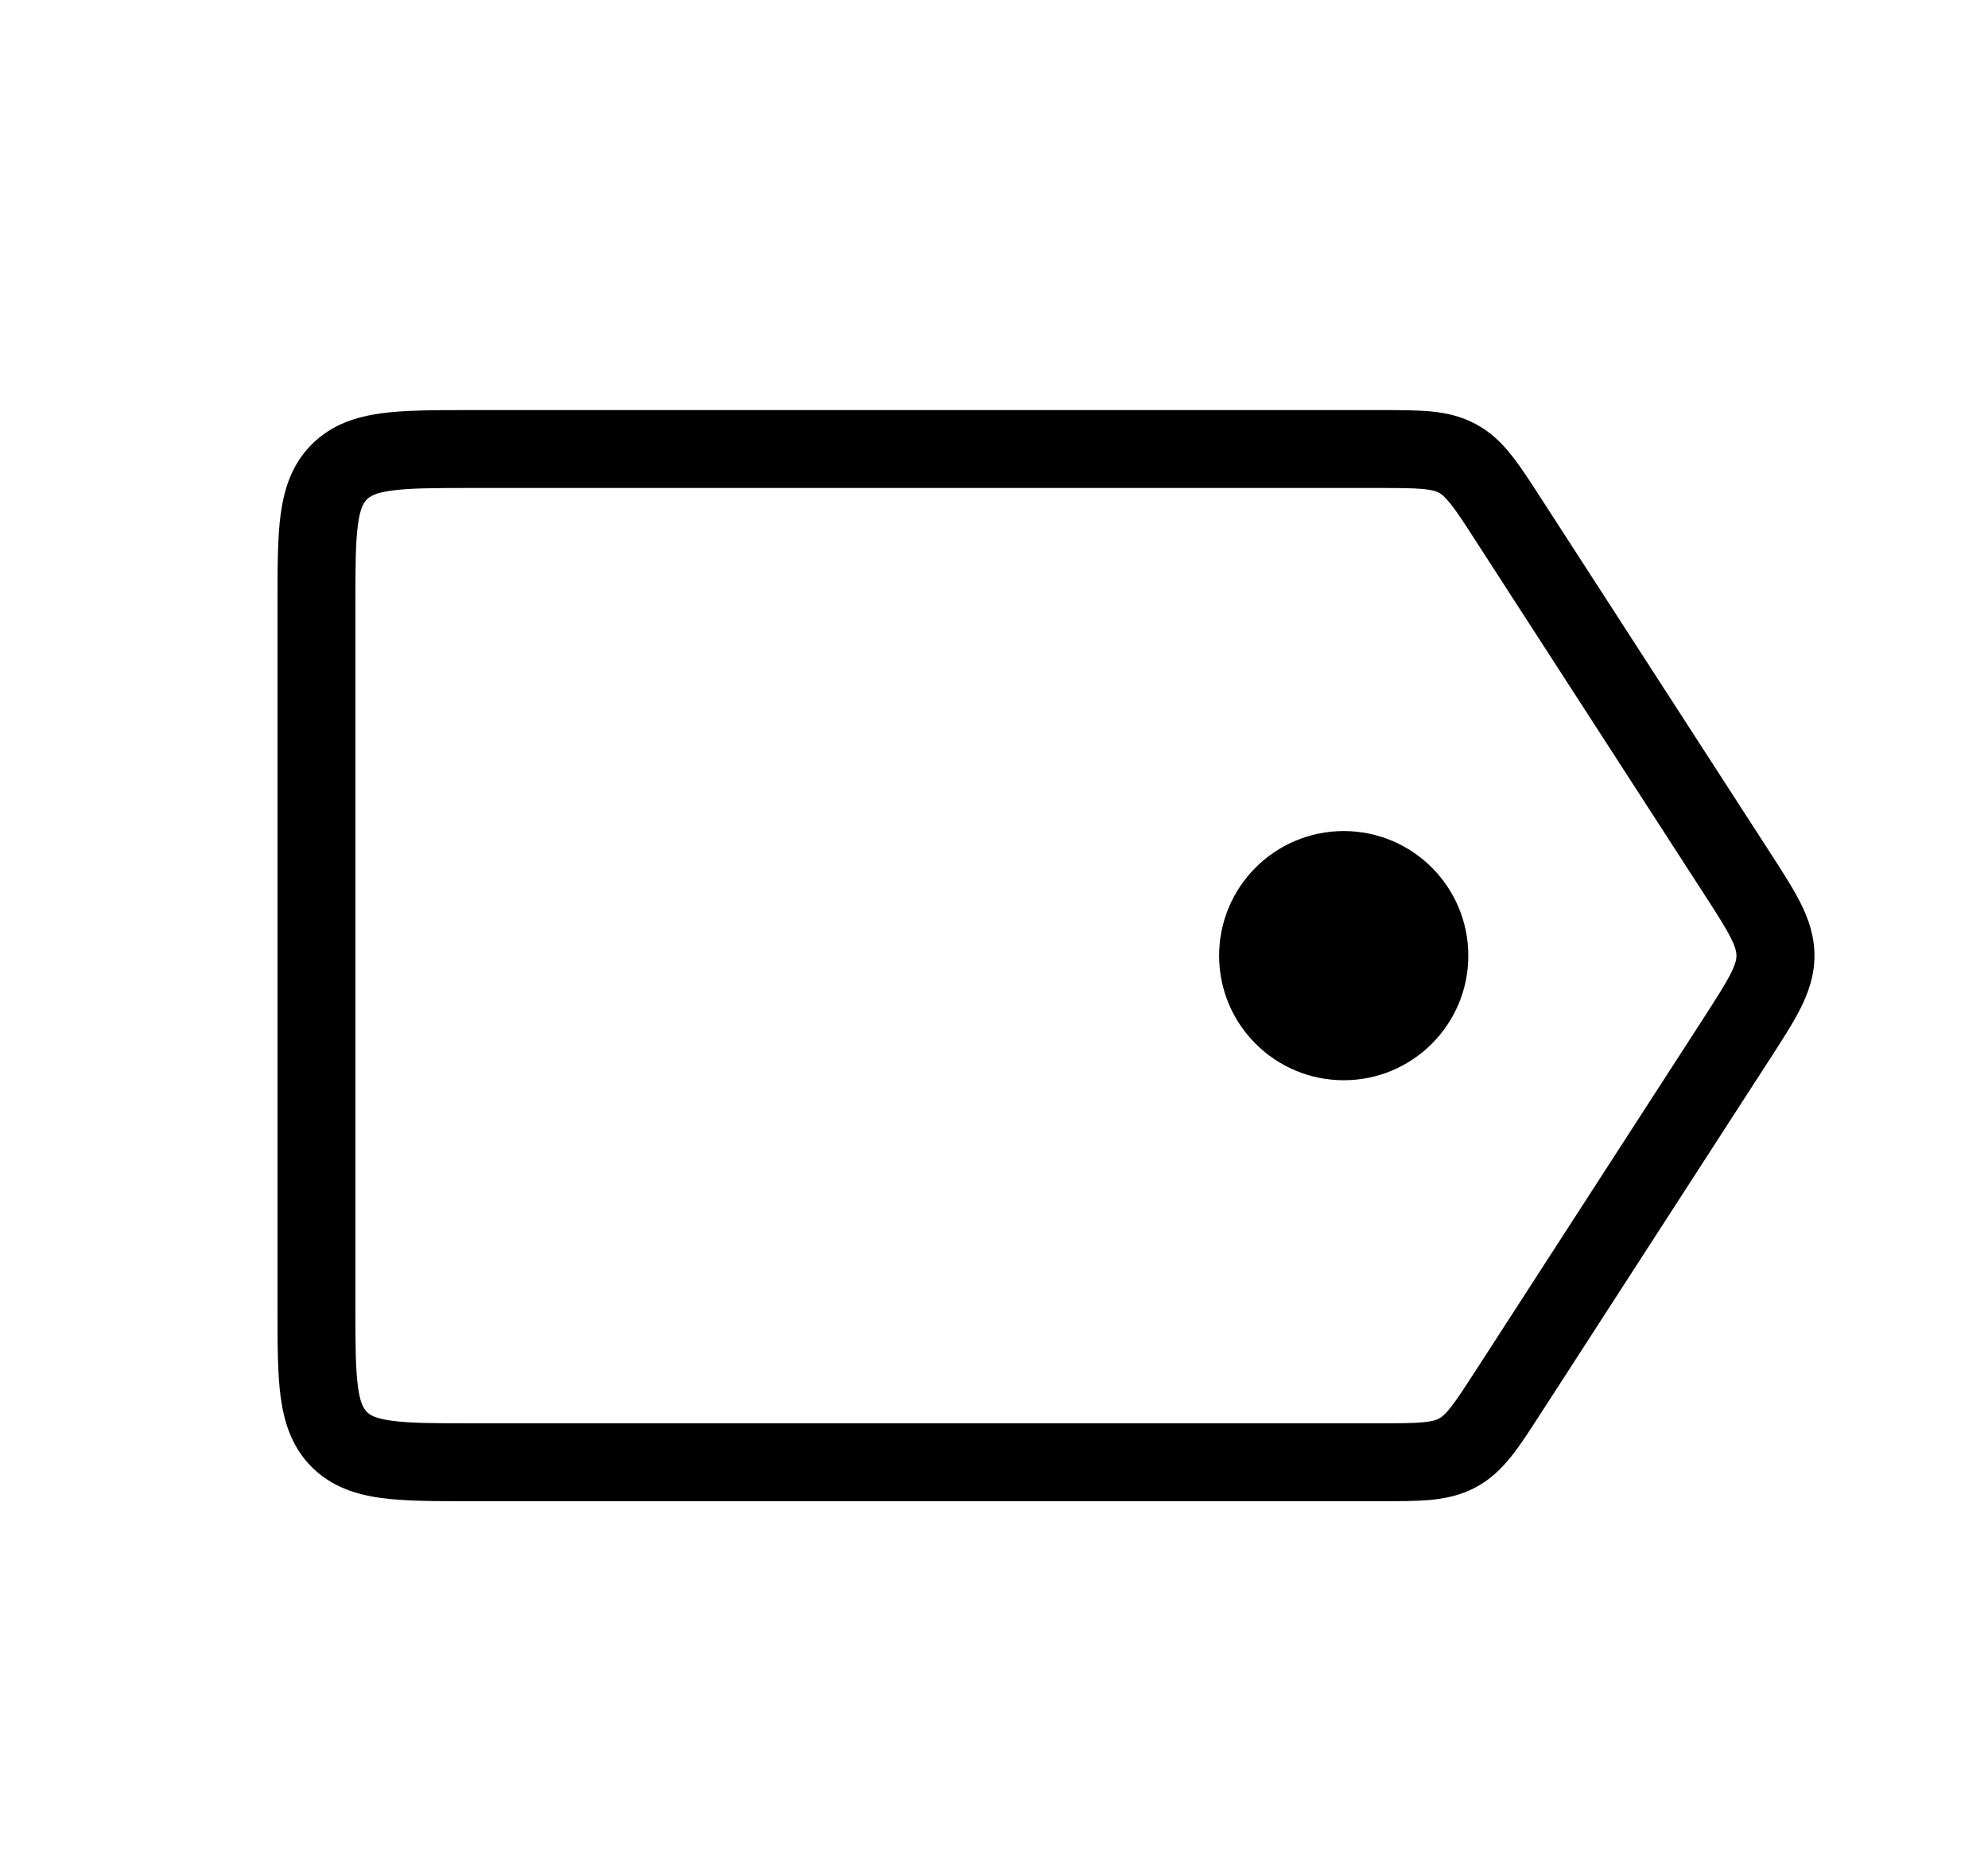 <svg  viewBox="0 0 17 16" xmlns="http://www.w3.org/2000/svg">
<path fill-rule="evenodd" clip-rule="evenodd" d="M4.018 3.507C4.025 3.507 4.032 3.507 4.039 3.507L11.797 3.507C11.963 3.507 12.109 3.507 12.232 3.518C12.366 3.531 12.496 3.559 12.624 3.629C12.752 3.698 12.846 3.792 12.929 3.898C13.006 3.995 13.085 4.118 13.175 4.257L15.13 7.281C15.236 7.445 15.33 7.59 15.395 7.718C15.465 7.857 15.516 8.004 15.516 8.173C15.516 8.342 15.465 8.488 15.395 8.627C15.33 8.755 15.236 8.9 15.13 9.064L13.175 12.088C13.085 12.227 13.006 12.351 12.929 12.448C12.846 12.553 12.752 12.647 12.624 12.717C12.496 12.786 12.366 12.814 12.232 12.827C12.109 12.838 11.963 12.838 11.797 12.838L4.018 12.838C3.722 12.838 3.467 12.838 3.264 12.811C3.045 12.782 2.836 12.715 2.666 12.546C2.496 12.376 2.43 12.166 2.4 11.948C2.373 11.744 2.373 11.489 2.373 11.194L2.373 5.173C2.373 5.166 2.373 5.159 2.373 5.152C2.373 4.856 2.373 4.601 2.4 4.398C2.43 4.179 2.496 3.97 2.666 3.8C2.836 3.63 3.045 3.564 3.264 3.534C3.467 3.507 3.722 3.507 4.018 3.507ZM3.352 4.195C3.208 4.214 3.162 4.246 3.137 4.271C3.112 4.297 3.08 4.342 3.061 4.486C3.04 4.641 3.039 4.85 3.039 5.173V11.172C3.039 11.495 3.04 11.705 3.061 11.859C3.08 12.003 3.112 12.049 3.137 12.074C3.162 12.1 3.208 12.131 3.352 12.15C3.507 12.171 3.716 12.172 4.039 12.172H11.783C11.967 12.172 12.082 12.171 12.17 12.163C12.251 12.155 12.284 12.143 12.305 12.131C12.327 12.12 12.355 12.099 12.406 12.035C12.461 11.965 12.523 11.869 12.623 11.715L14.562 8.716C14.679 8.534 14.753 8.419 14.8 8.326C14.843 8.24 14.849 8.2 14.849 8.173C14.849 8.145 14.843 8.105 14.8 8.019C14.753 7.926 14.679 7.811 14.562 7.63L12.623 4.631C12.523 4.476 12.461 4.38 12.406 4.311C12.355 4.247 12.327 4.226 12.305 4.214C12.284 4.202 12.251 4.19 12.17 4.182C12.082 4.174 11.967 4.173 11.783 4.173H4.039C3.716 4.173 3.507 4.174 3.352 4.195Z" />
<path d="M12.223 8.173C12.223 8.577 11.895 8.905 11.491 8.905C11.086 8.905 10.759 8.577 10.759 8.173C10.759 7.768 11.086 7.441 11.491 7.441C11.895 7.441 12.223 7.768 12.223 8.173Z" />
<path fill-rule="evenodd" clip-rule="evenodd" d="M11.491 7.774C11.271 7.774 11.092 7.952 11.092 8.173C11.092 8.393 11.271 8.571 11.491 8.571C11.711 8.571 11.89 8.393 11.89 8.173C11.89 7.952 11.711 7.774 11.491 7.774ZM10.425 8.173C10.425 7.584 10.902 7.107 11.491 7.107C12.079 7.107 12.556 7.584 12.556 8.173C12.556 8.761 12.079 9.238 11.491 9.238C10.902 9.238 10.425 8.761 10.425 8.173Z" />
</svg>
